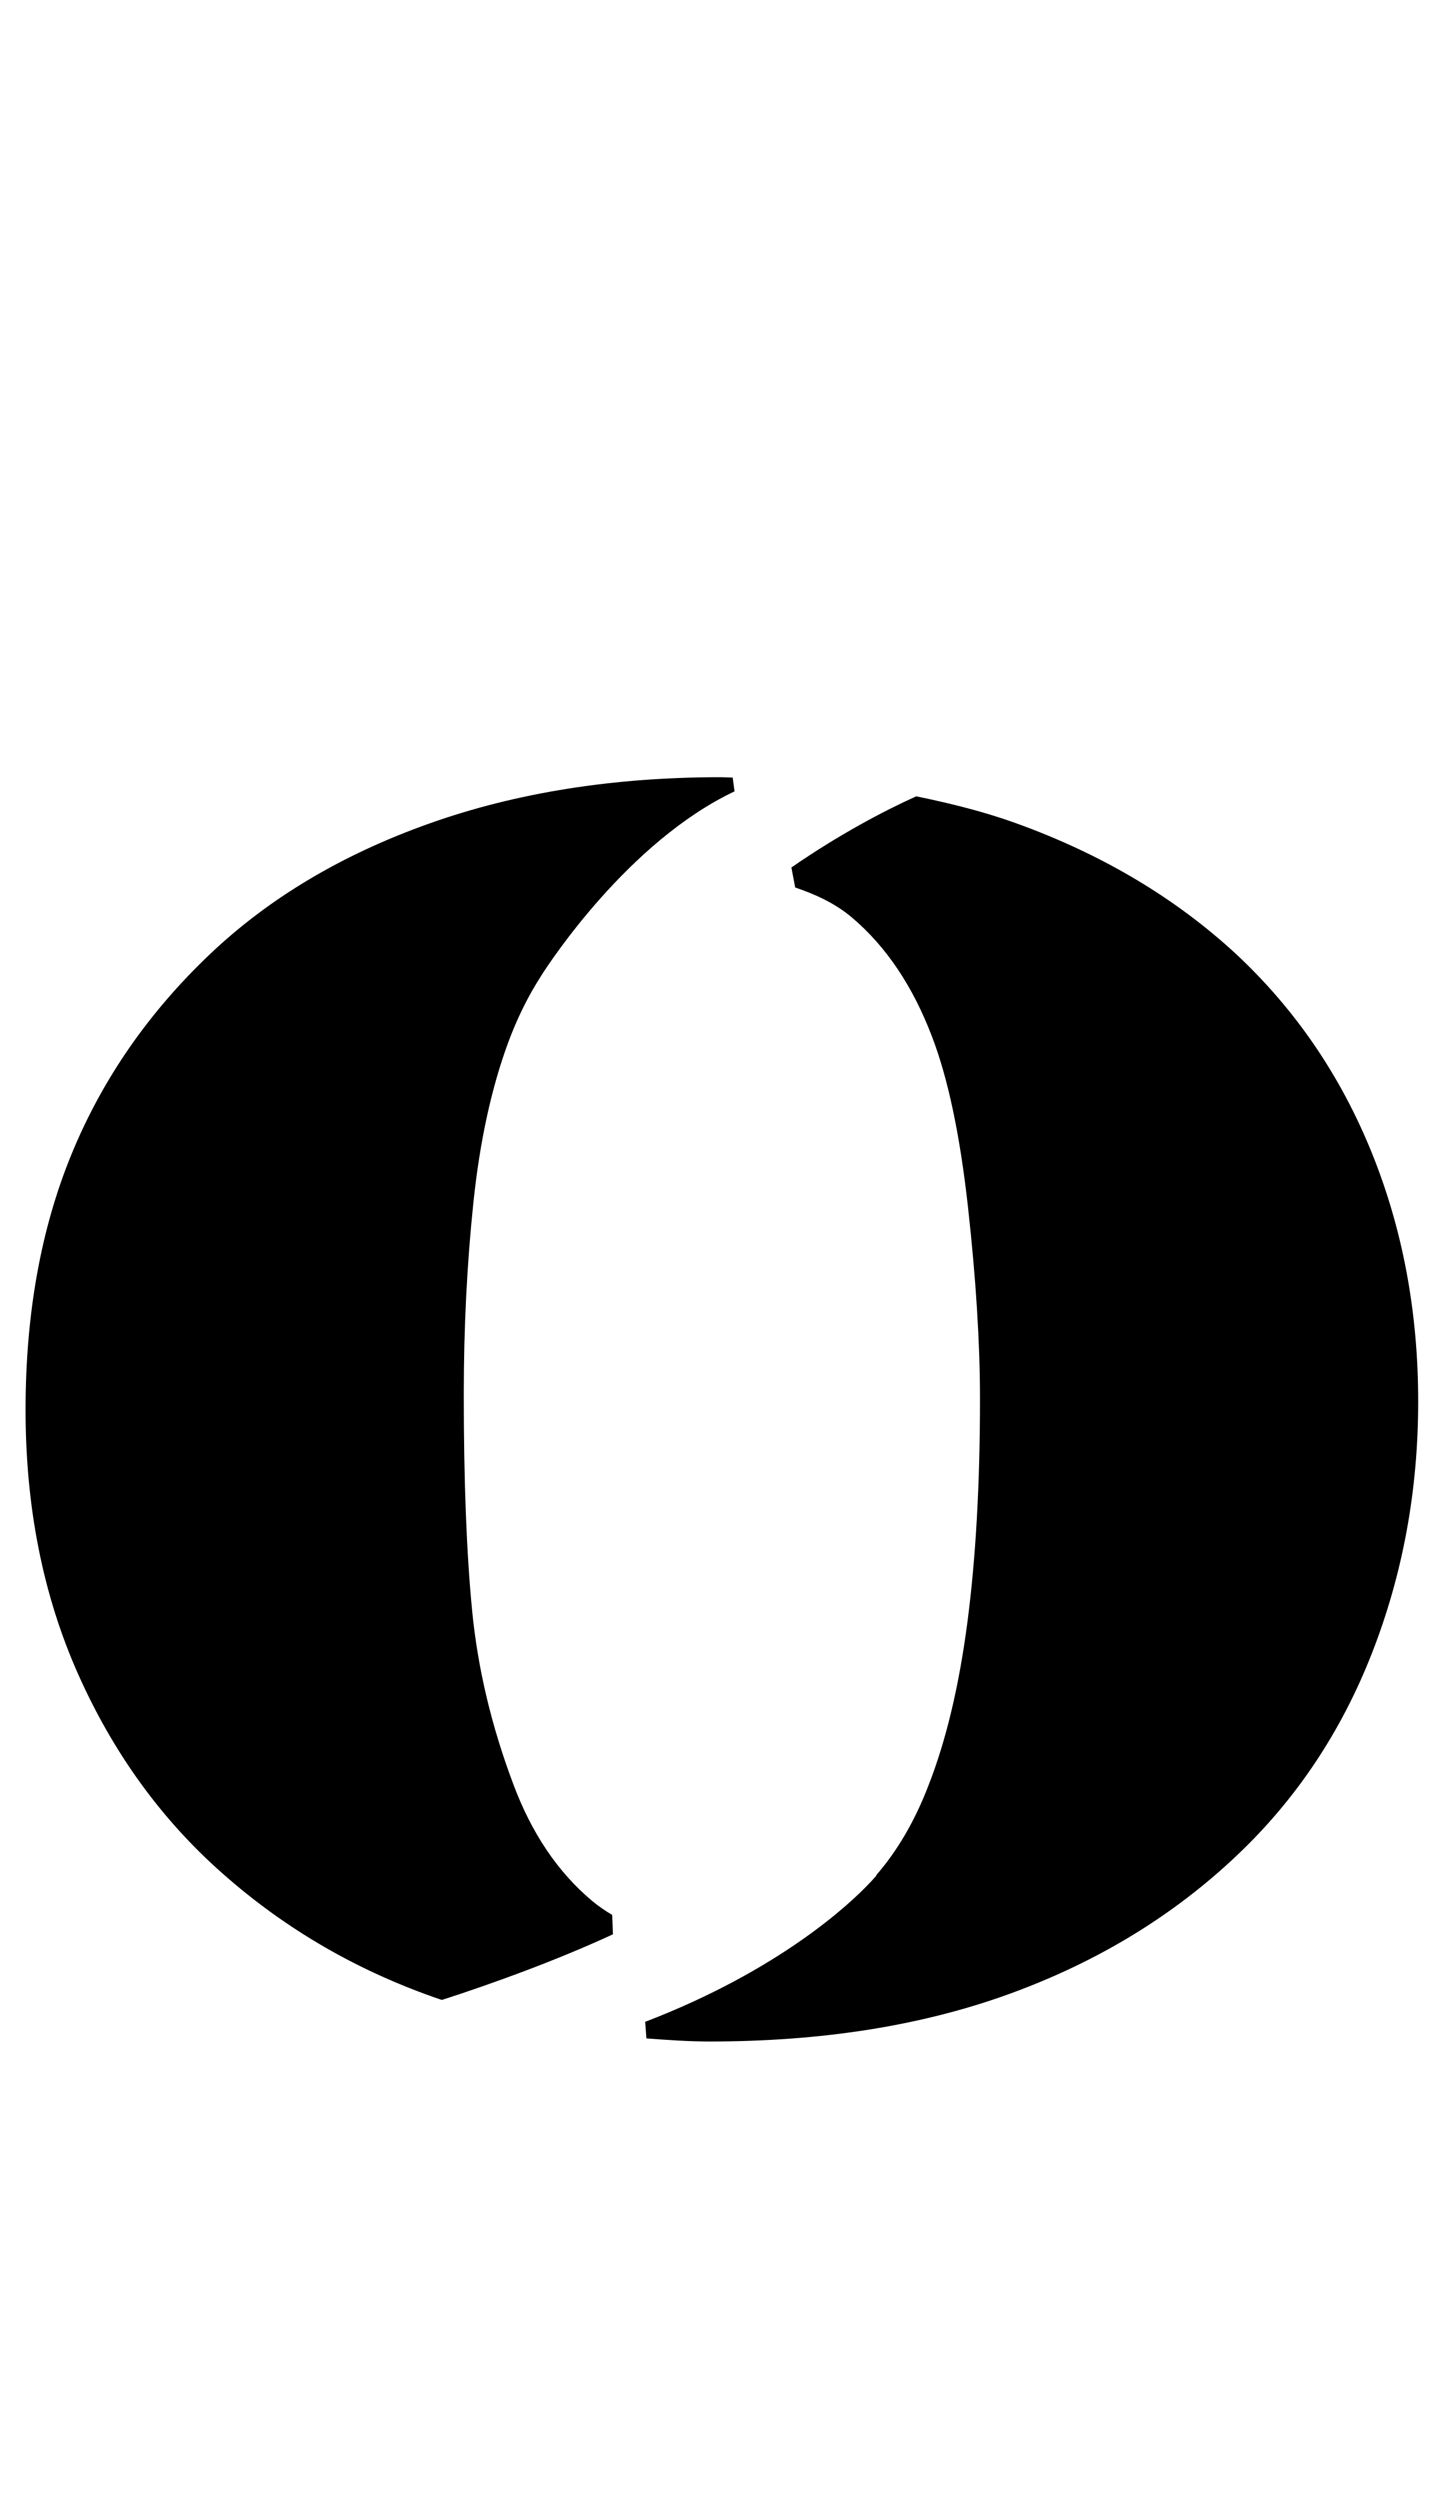 <?xml version="1.0" standalone="no"?>
<!DOCTYPE svg PUBLIC "-//W3C//DTD SVG 1.1//EN" "http://www.w3.org/Graphics/SVG/1.1/DTD/svg11.dtd" >
<svg xmlns="http://www.w3.org/2000/svg" xmlns:xlink="http://www.w3.org/1999/xlink" version="1.1" viewBox="-11 0 578 1000">
  <g transform="matrix(1 0 0 -1 0 800)">
   <path fill="currentColor"
d="M192.27 383.011c-6.723 -18.248 -11.368 -39.625 -13.923 -64.11c-2.562 -24.493 -3.84 -50.028 -3.84 -76.598c0 -34.898 1.12 -63.772 3.361 -86.689c2.241 -22.887 7.679 -45.852 16.329 -68.903
c7.357 -19.855 17.927 -35.541 31.693 -47.066c2.499 -2.084 5.179 -3.901 7.983 -5.562l0.298 -7.765c-23.13 -10.688 -48.837 -19.934 -68.37 -26.233c-0.22 0.062 -0.439 0.125 -0.667 0.18
c-32.815 11.204 -61.867 28.019 -87.159 50.428c-24.328 21.469 -43.54 47.944 -57.628 79.474c-14.088 31.553 -21.124 66.835 -21.124 105.909c0 38.416 6.158 72.578 18.483 102.509c12.333 29.939 30.816 56.586 55.466 79.959
c23.693 22.433 52.911 39.78 87.644 52.105s73.549 18.491 116.455 18.491c1.661 0 3.197 -0.117 4.804 -0.156l0.736 -5.508c-42.381 -20.074 -74.012 -68.535 -77.075 -73.338c-0.062 -0.094 -0.125 -0.195 -0.18 -0.273
c-0.047 -0.062 -0.148 -0.243 -0.148 -0.243v-0.016c-5.14 -7.984 -9.52 -16.83 -13.14 -26.593zM537.555 339.312c12.489 -30.737 18.729 -64.038 18.721 -99.9c0 -35.533 -6.158 -69.068 -18.483 -100.605
c-12.333 -31.537 -30.339 -58.506 -54.032 -80.923c-25.292 -24.007 -55.466 -42.42 -90.52 -55.223c-35.062 -12.81 -75.155 -19.212 -120.302 -19.212c-8.682 0 -17.026 0.604 -25.371 1.238l-0.502 6.629
c53.812 20.645 82.224 47.403 89.965 55.725c0.22 0.22 0.439 0.447 0.659 0.683c1.184 1.285 1.881 2.1 1.881 2.1s-0.07 0.102 -0.094 0.125c8.306 9.583 15.326 21.391 20.865 35.792
c7.044 17.927 12.246 39.701 15.607 65.314s5.046 55.388 5.046 89.322c0 22.417 -1.599 48.023 -4.804 76.841c-3.197 28.811 -8 51.541 -14.401 68.191c-7.687 20.168 -18.335 36.011 -31.936 47.544
c-6.605 5.603 -14.425 9.262 -22.777 12.066l-1.521 8.008c19.274 13.32 37.201 22.73 49.934 28.466c14.025 -2.876 27.588 -6.276 40.155 -10.845c34.091 -12.325 63.309 -29.673 87.644 -52.105
c23.693 -22.088 41.777 -48.501 54.267 -79.231z" />
  </g>

</svg>
